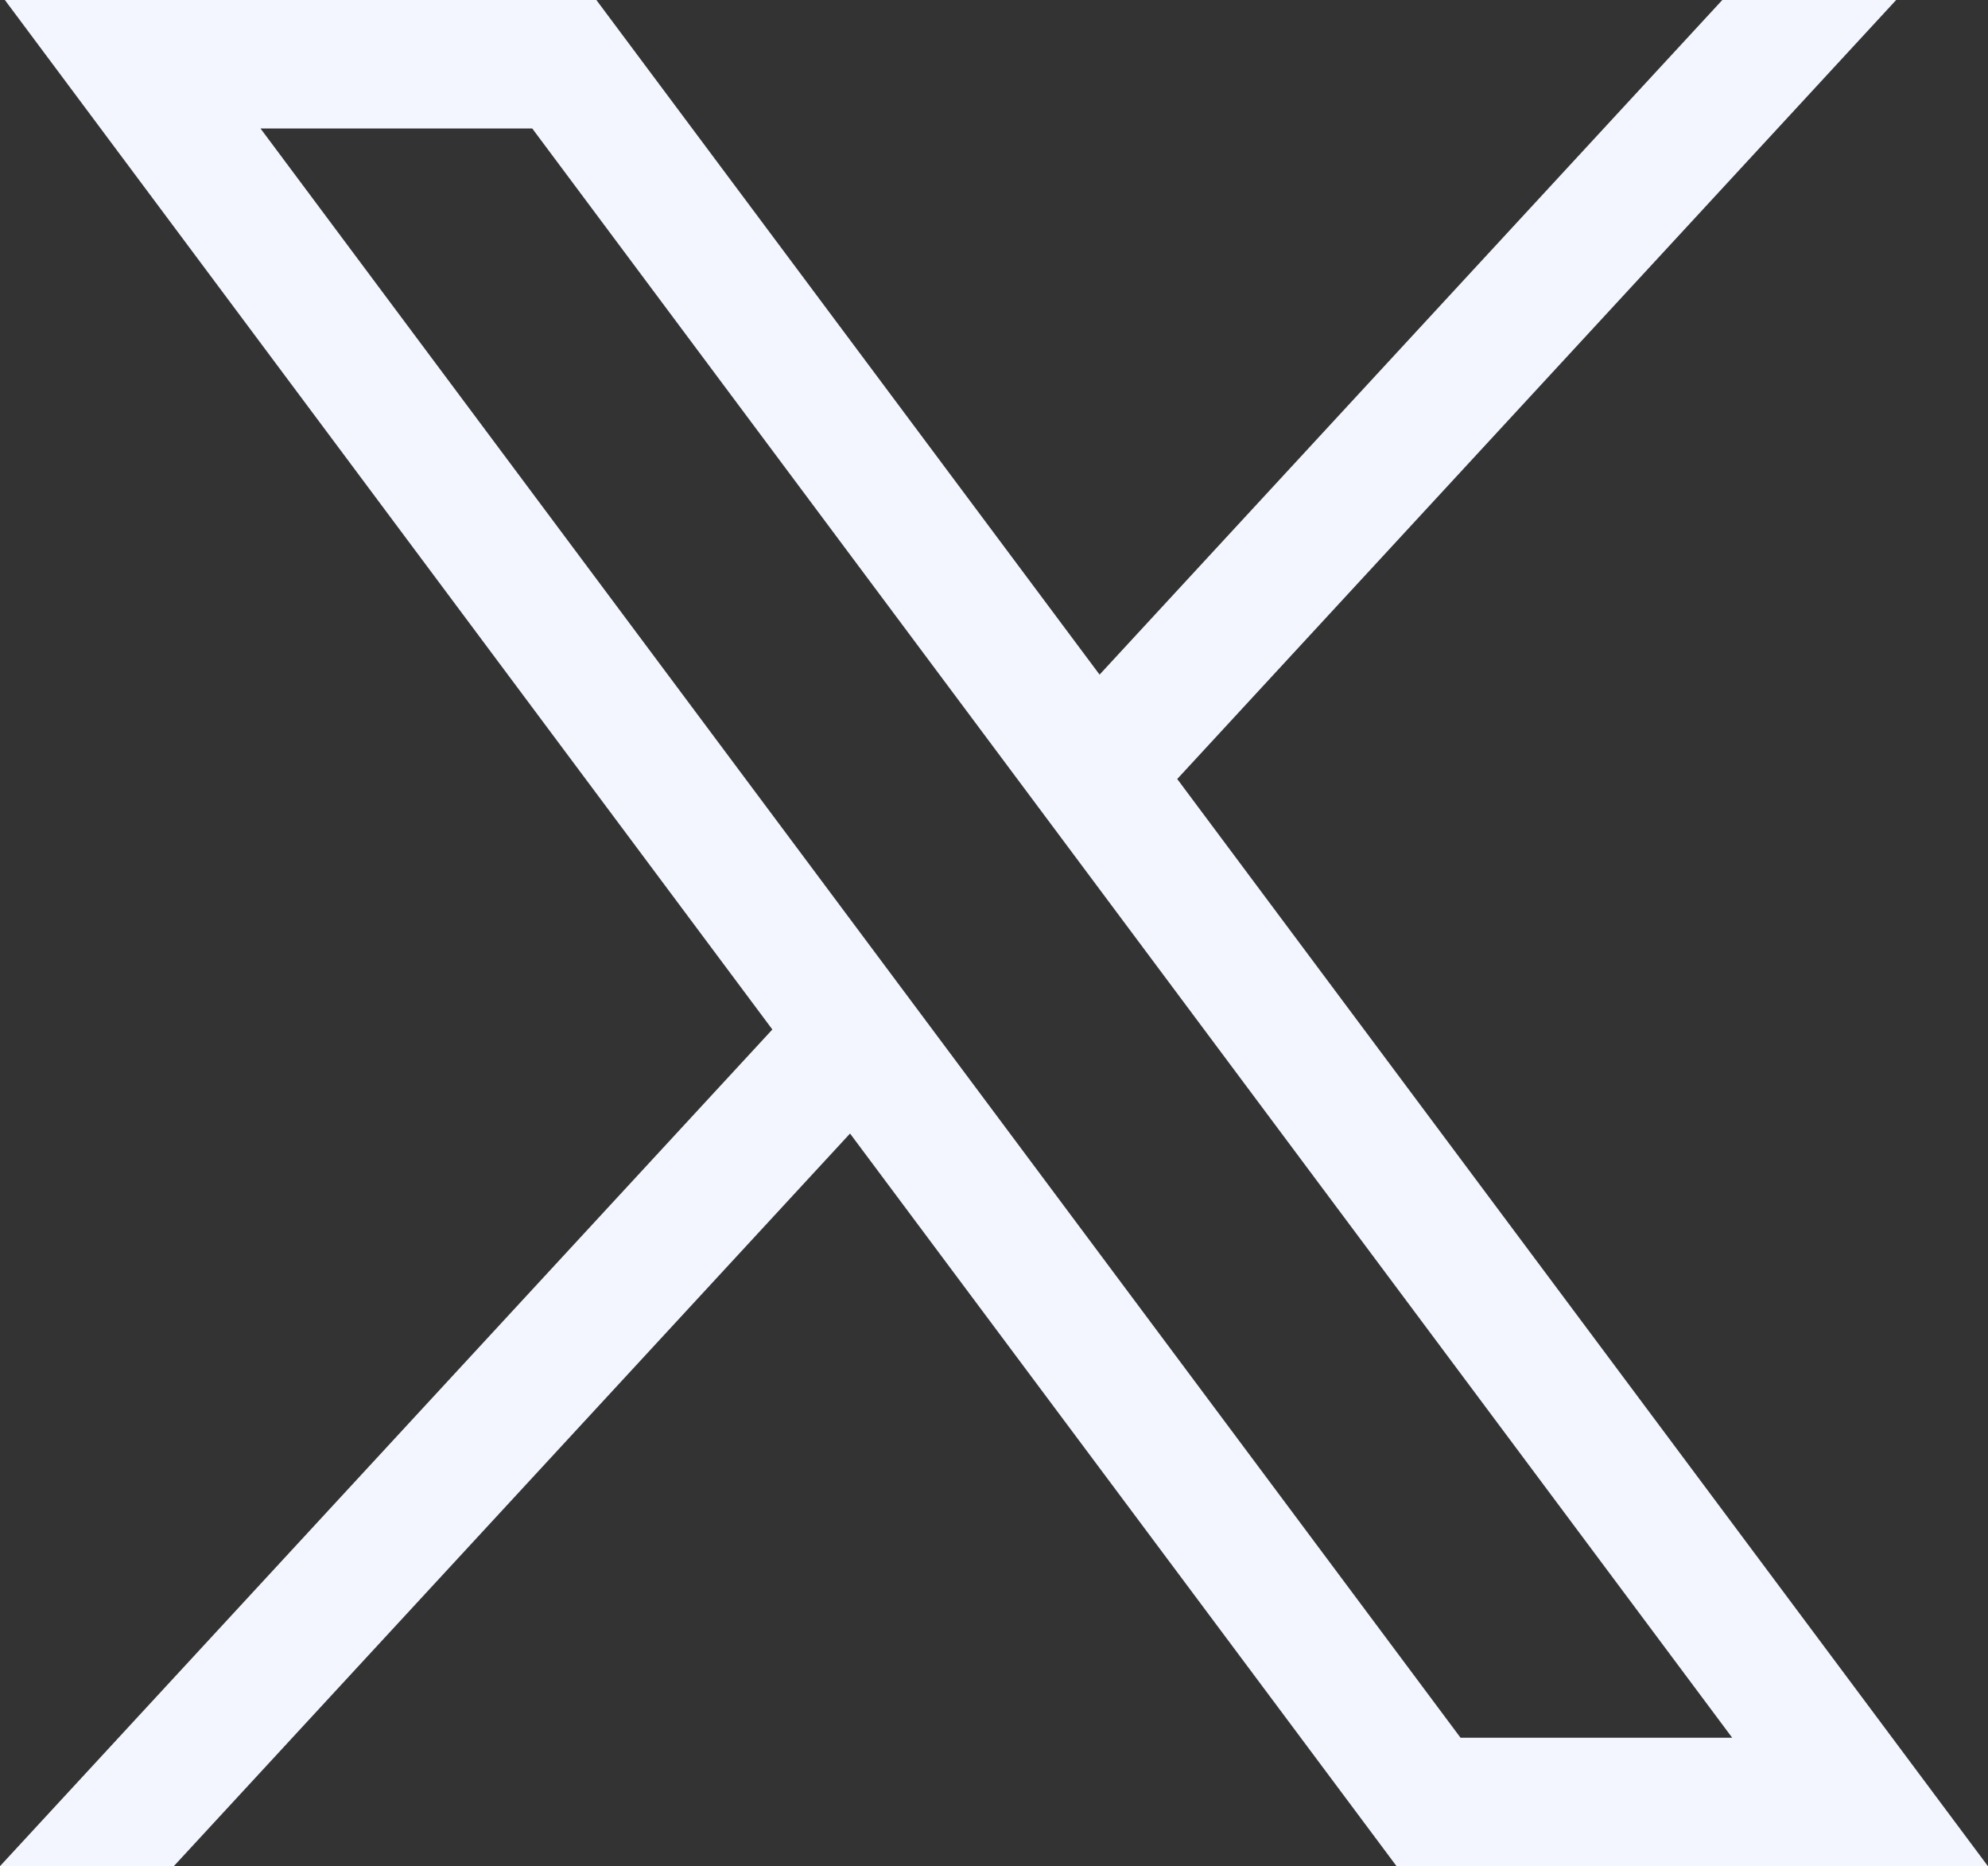 <svg width="65" height="61" viewBox="0 0 65 61" fill="none" xmlns="http://www.w3.org/2000/svg">
<rect x="0" y="0" width="65" height="61" fill="#333333" stroke="none"/>
<path id="path1009" d="M0.159 0L25.253 33.652L0 61.001H5.683L27.793 37.053L45.663 61.003H64.999L38.491 25.464L61.997 0H56.313L35.952 22.052L19.499 0H0.159ZM8.517 4.199H17.402L56.636 56.803H47.754L8.517 4.199Z" fill="#F3F6FE"/>
</svg>
